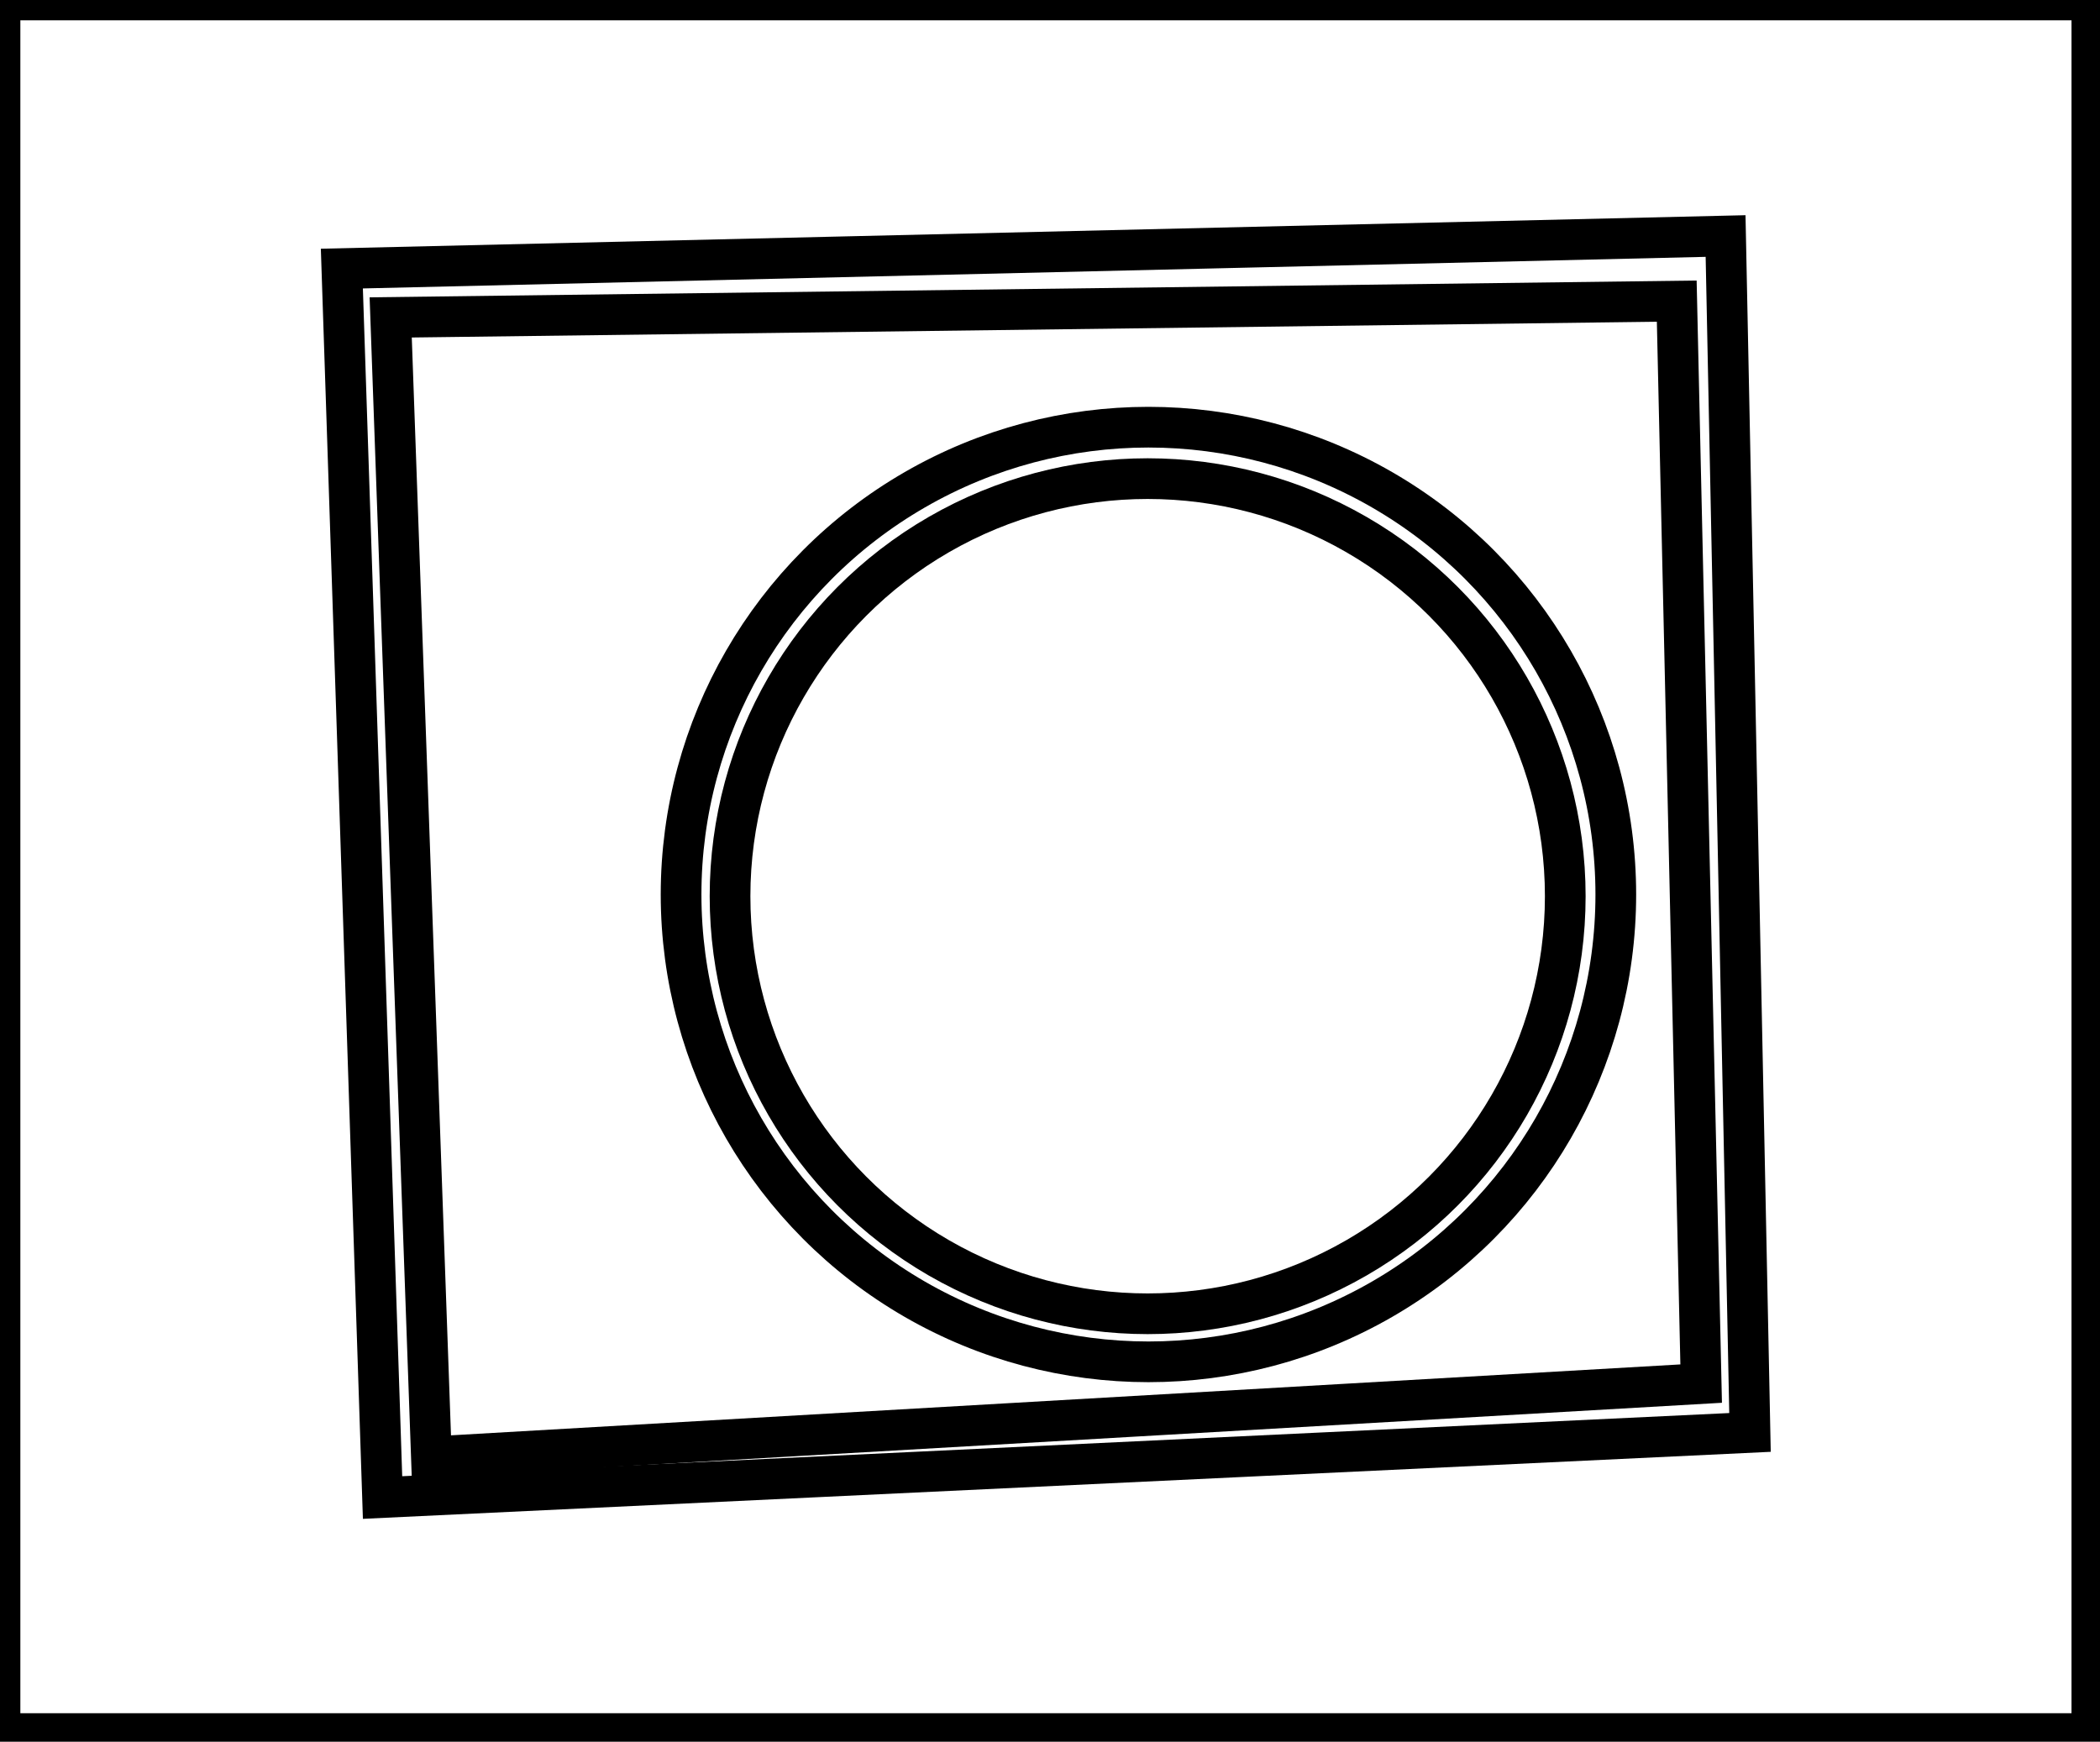 <?xml version="1.0" encoding="utf-8" ?>
<svg baseProfile="full" height="214" version="1.1" width="258" xmlns="http://www.w3.org/2000/svg" xmlns:ev="http://www.w3.org/2001/xml-events" xmlns:xlink="http://www.w3.org/1999/xlink"><defs /><rect fill="white" height="214" width="258" x="0" y="0" /><circle cx="140.997" cy="110.115" fill="none" r="51.307" stroke="black" stroke-width="5" /><circle cx="141.094" cy="109.906" fill="none" r="57.419" stroke="black" stroke-width="5" /><path d="M 206,37 L 48,39 L 53,179 L 209,170 Z" fill="none" stroke="black" stroke-width="5" /><path d="M 212,29 L 215,176 L 47,184 L 42,33 Z" fill="none" stroke="black" stroke-width="5" /><path d="M 0,0 L 0,213 L 257,213 L 257,0 Z" fill="none" stroke="black" stroke-width="5" /></svg>